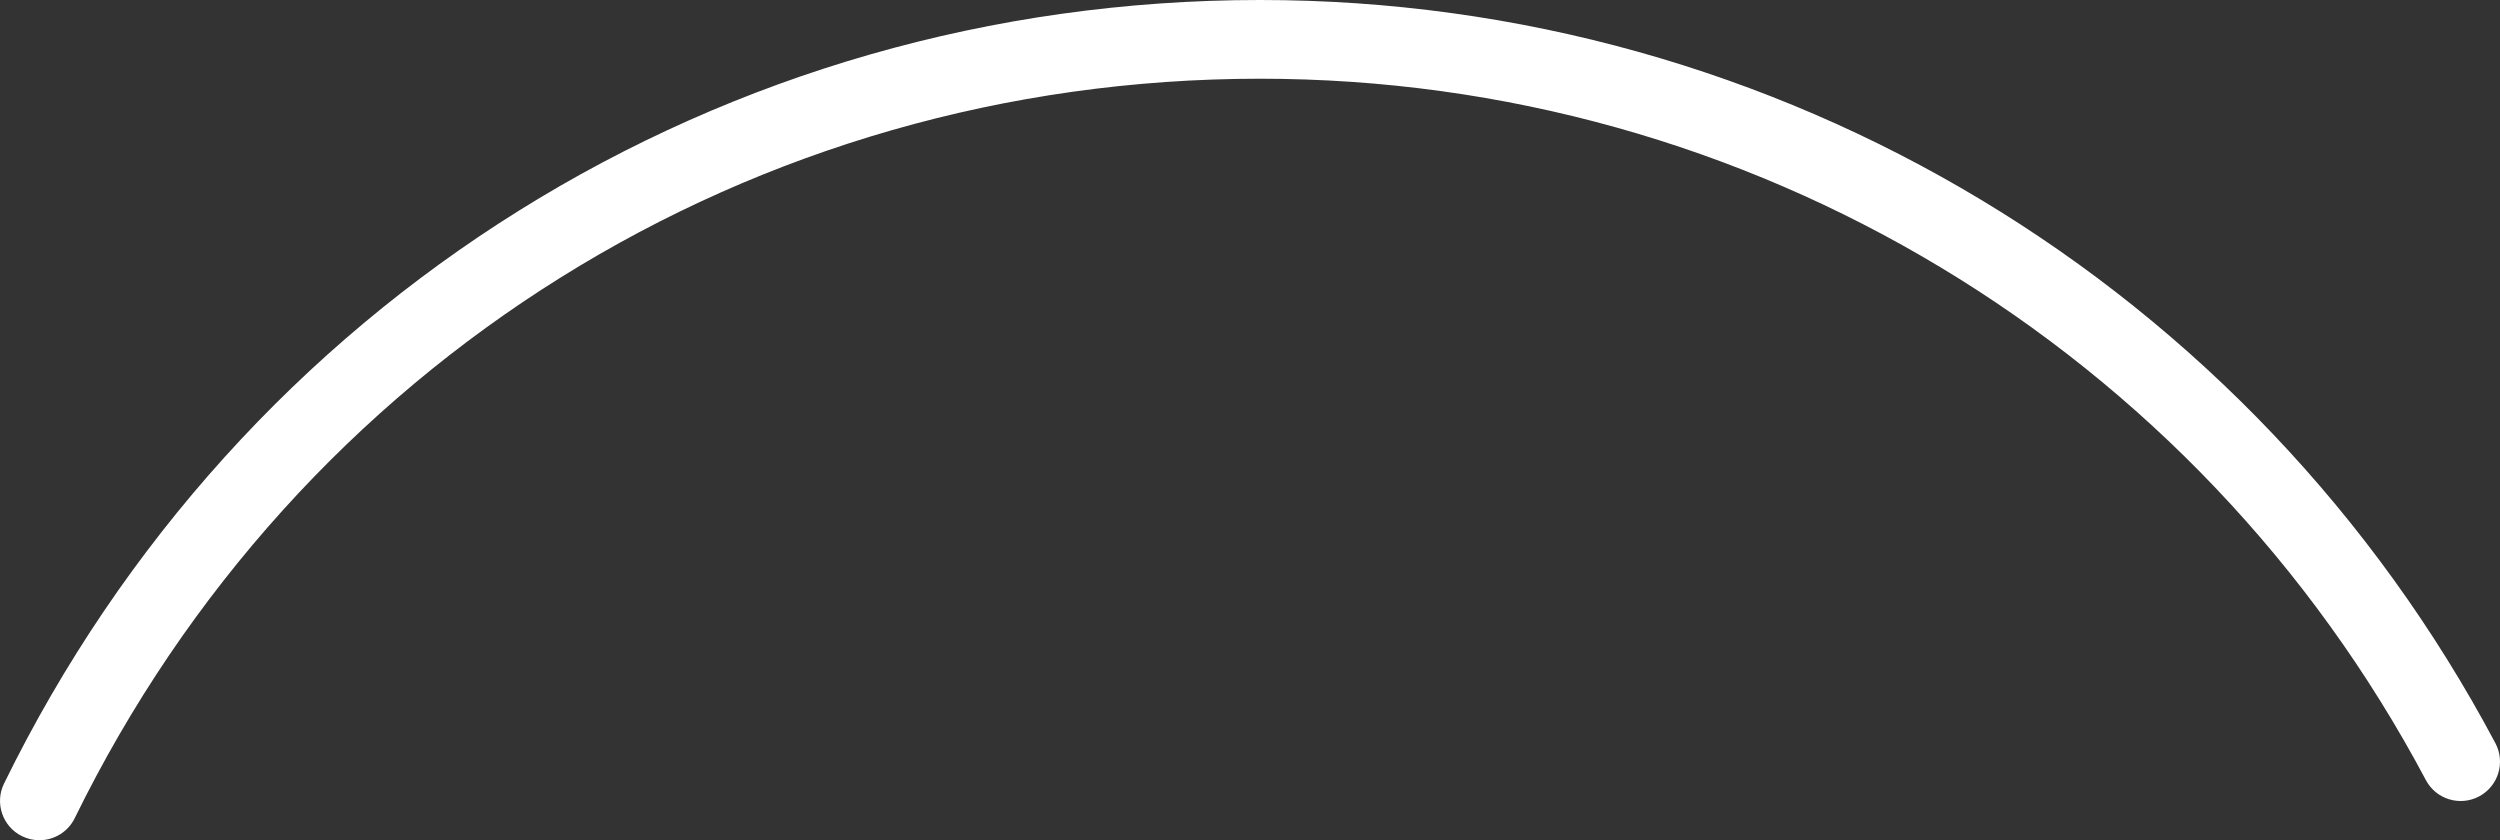 <svg version="1.1" id="图层_1" x="0px" y="0px" width="158.794px" height="53.369px" viewBox="0 0 158.794 53.369" enable-background="new 0 0 158.794 53.369" xml:space="preserve" xmlns="http://www.w3.org/2000/svg" xmlns:xlink="http://www.w3.org/1999/xlink" xmlns:xml="http://www.w3.org/XML/1998/namespace">
  <rect x="0" y="0" width="158.794" height="53.369" fill="#333333" stroke="none"/>
  <path fill="#FFFFFF" d="M2.499,53.369c-0.369,0-0.744-0.082-1.098-0.255c-1.24-0.608-1.752-2.105-1.145-3.345
	C15.298,19.07,45.867,0,80.032,0c32.94,0,63.008,18.088,78.47,47.206c0.647,1.219,0.184,2.733-1.036,3.38
	c-1.218,0.647-2.733,0.185-3.38-1.036C139.494,22.071,111.118,5,80.032,5C47.79,5,18.942,22.997,4.746,51.968
	C4.312,52.854,3.423,53.369,2.499,53.369z" class="color c1"/>
</svg>